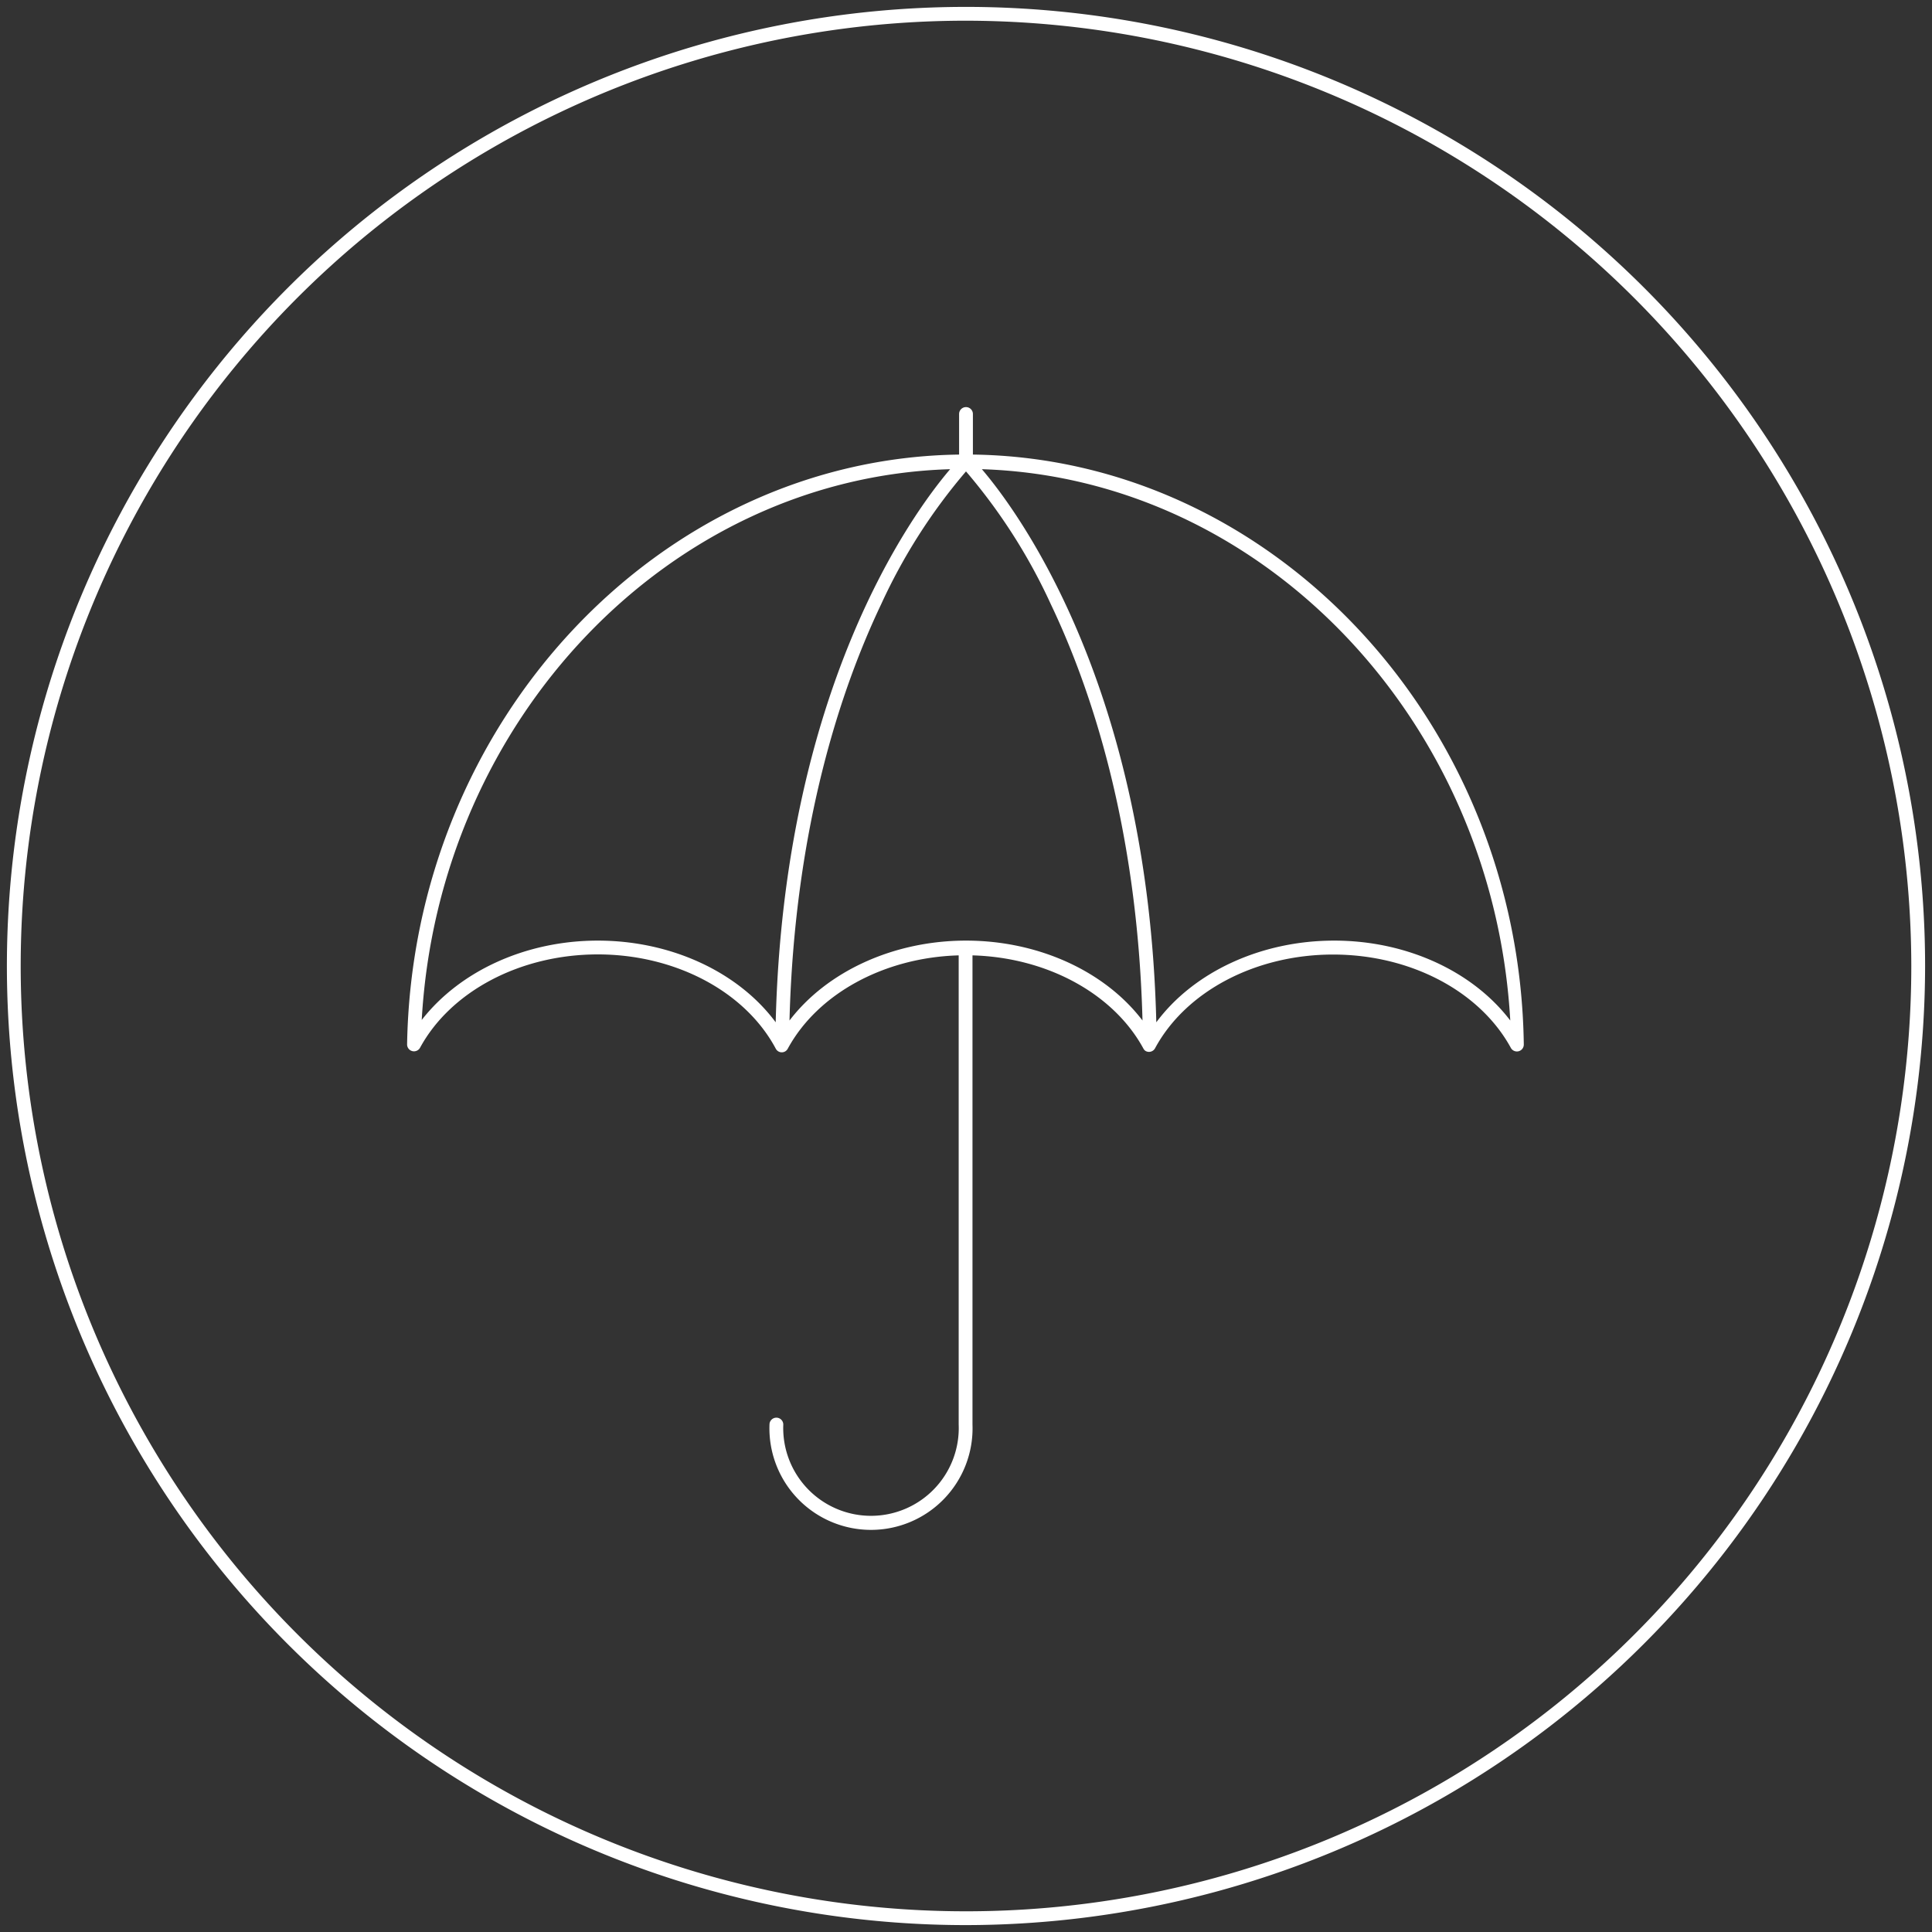 <svg id="white_svg_1px" xmlns="http://www.w3.org/2000/svg" viewBox="0 0 140 140"><rect x="0" y="0" width="140" height="140" fill="#333333" stroke="none"/><defs><style>.cls-1{fill:#fff;}</style></defs><title>umbrella</title><g id="svg_1px" data-name="svg 1px"><path class="cls-1" d="M70.5,32.94V30a.5.5,0,0,0-1,0v2.94c-21.7.29-39.6,19.34-40,42.73a.5.5,0,0,0,.94.25c2.24-4.11,7.29-6.76,12.88-6.76S54,71.83,56.22,76a.49.49,0,0,0,.86,0l0,0h0c2.17-4,7-6.62,12.39-6.77v34a6.36,6.36,0,1,1-12.71,0,.5.5,0,0,0-1,0,7.36,7.36,0,1,0,14.71,0v-34c5.41.15,10.24,2.78,12.4,6.78a.49.49,0,0,0,.13.14l0,0a.5.5,0,0,0,.7-.19c2.23-4.13,7.29-6.79,12.9-6.79s10.64,2.66,12.88,6.76a.5.5,0,0,0,.94-.25C110.1,52.28,92.2,33.23,70.5,32.94ZM43.32,68.16c-5.23,0-10,2.21-12.76,5.75C31.79,52.11,48.54,34.6,68.85,34,66.06,37.27,56.8,50,56.21,74.08,53.51,70.44,48.64,68.16,43.32,68.16Zm26.68,0c-5.25,0-10.07,2.23-12.79,5.79C57.58,59.8,61,49.78,63.85,43.79A41.15,41.15,0,0,1,70,34.16a41.15,41.15,0,0,1,6.15,9.63c2.86,6,6.27,16,6.64,30.16C80.07,70.38,75.25,68.16,70,68.16Zm26.68,0c-5.32,0-10.19,2.28-12.89,5.92C83.2,50,73.94,37.27,71.15,34c20.32.64,37.06,18.15,38.29,39.95C106.71,70.37,101.91,68.16,96.68,68.16Z"/><path class="cls-1" d="M70,139.5A69.5,69.5,0,1,1,139.5,70,69.58,69.58,0,0,1,70,139.5Zm0-138A68.5,68.5,0,1,0,138.5,70,68.58,68.58,0,0,0,70,1.5Z"/></g></svg>